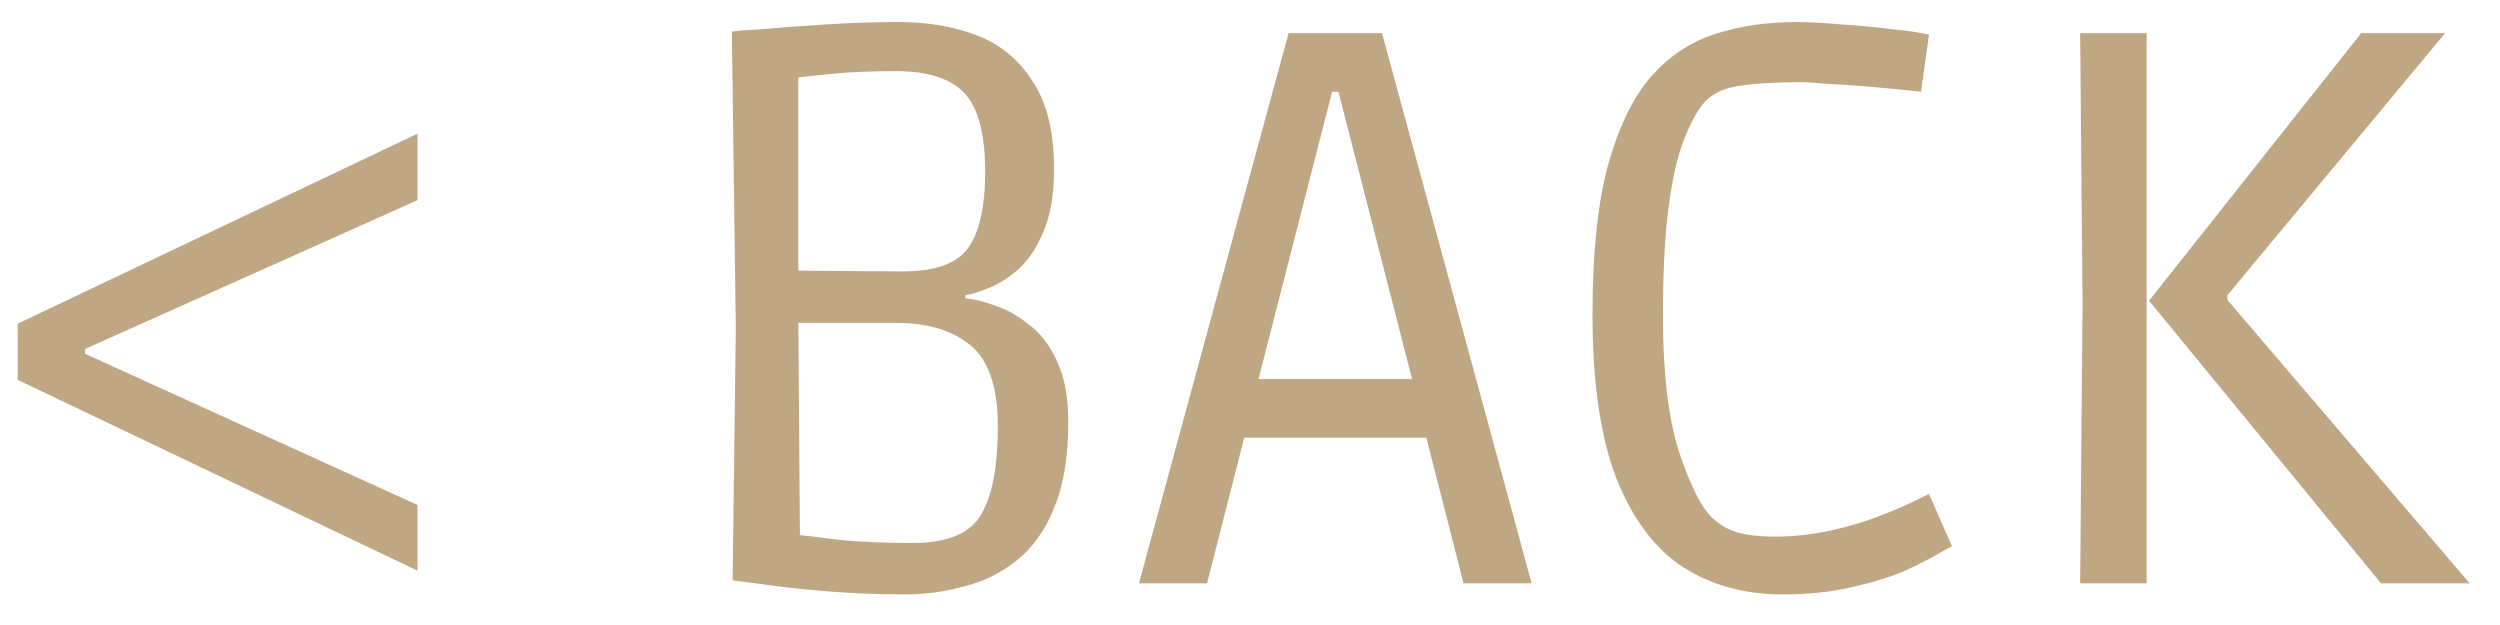 <svg width="60" height="15" viewBox="0 0 60 15" fill="none" xmlns="http://www.w3.org/2000/svg">
<path d="M10.02 13.696L0.425 9.117V7.768L10.02 3.208V4.804L2.04 8.376V8.49L10.02 12.119V13.696ZM21.706 14.266C21.073 14.266 20.446 14.241 19.825 14.19C19.217 14.139 18.704 14.082 18.286 14.019C17.868 13.968 17.634 13.937 17.583 13.924L17.659 7.863L17.564 0.757C17.628 0.744 17.868 0.725 18.286 0.7C18.717 0.662 19.23 0.624 19.825 0.586C20.421 0.548 21.003 0.529 21.573 0.529C22.27 0.529 22.897 0.637 23.454 0.852C24.012 1.067 24.455 1.435 24.784 1.954C25.126 2.461 25.297 3.164 25.297 4.063C25.297 4.684 25.209 5.19 25.031 5.583C24.867 5.976 24.658 6.28 24.404 6.495C24.164 6.698 23.923 6.843 23.682 6.932C23.454 7.021 23.283 7.071 23.169 7.084V7.16C23.359 7.173 23.594 7.23 23.872 7.331C24.151 7.42 24.423 7.572 24.689 7.787C24.968 7.99 25.196 8.287 25.373 8.68C25.551 9.06 25.639 9.548 25.639 10.143C25.639 10.966 25.525 11.65 25.297 12.195C25.082 12.727 24.784 13.145 24.404 13.449C24.024 13.753 23.6 13.962 23.131 14.076C22.675 14.203 22.2 14.266 21.706 14.266ZM21.649 6.514C22.435 6.514 22.96 6.33 23.226 5.963C23.505 5.583 23.644 4.969 23.644 4.12C23.644 3.221 23.48 2.594 23.15 2.239C22.821 1.884 22.27 1.707 21.497 1.707C20.953 1.707 20.471 1.726 20.053 1.764C19.648 1.802 19.35 1.834 19.16 1.859V6.495L21.649 6.514ZM21.915 13.031C22.739 13.031 23.283 12.803 23.549 12.347C23.815 11.891 23.948 11.188 23.948 10.238C23.948 9.288 23.727 8.636 23.283 8.281C22.853 7.926 22.257 7.749 21.497 7.749H19.16L19.198 12.841C19.325 12.854 19.635 12.892 20.129 12.955C20.636 13.006 21.231 13.031 21.915 13.031ZM27.335 14L30.926 0.795H33.168L36.759 14H35.125L34.232 10.504H29.862L28.969 14H27.335ZM30.204 9.098H33.89L32.123 2.201H31.971L30.204 9.098ZM42.78 14.266C41.88 14.266 41.089 14.051 40.405 13.62C39.721 13.177 39.182 12.461 38.79 11.473C38.41 10.485 38.22 9.174 38.22 7.54C38.22 6.096 38.34 4.918 38.581 4.006C38.834 3.081 39.176 2.366 39.607 1.859C40.05 1.352 40.569 1.004 41.165 0.814C41.76 0.624 42.406 0.529 43.103 0.529C43.407 0.529 43.768 0.548 44.186 0.586C44.604 0.611 45.009 0.649 45.402 0.7C45.794 0.738 46.092 0.782 46.295 0.833L46.105 2.201C45.991 2.188 45.807 2.169 45.554 2.144C45.3 2.119 45.022 2.093 44.718 2.068C44.414 2.043 44.122 2.024 43.844 2.011C43.565 1.986 43.35 1.973 43.198 1.973C42.577 1.973 42.077 2.005 41.697 2.068C41.329 2.131 41.057 2.271 40.88 2.486C40.715 2.689 40.557 2.986 40.405 3.379C40.253 3.772 40.132 4.31 40.044 4.994C39.955 5.665 39.911 6.533 39.911 7.597C39.911 8.94 40.037 10.016 40.291 10.827C40.557 11.625 40.816 12.151 41.07 12.404C41.247 12.581 41.462 12.708 41.716 12.784C41.969 12.847 42.254 12.879 42.571 12.879C43.052 12.879 43.514 12.828 43.958 12.727C44.414 12.626 44.813 12.505 45.155 12.366C45.509 12.227 45.788 12.106 45.991 12.005C46.193 11.904 46.295 11.853 46.295 11.853L46.846 13.107C46.846 13.107 46.744 13.164 46.542 13.278C46.352 13.392 46.079 13.531 45.725 13.696C45.37 13.848 44.939 13.981 44.433 14.095C43.939 14.209 43.388 14.266 42.78 14.266ZM57.144 14L51.577 7.217L56.669 0.795H58.683L53.458 7.084V7.198L59.272 14H57.144ZM49.924 14L49.981 7.293L49.924 0.795H51.52V14H49.924Z" fill="#BFA784"/>
</svg>

